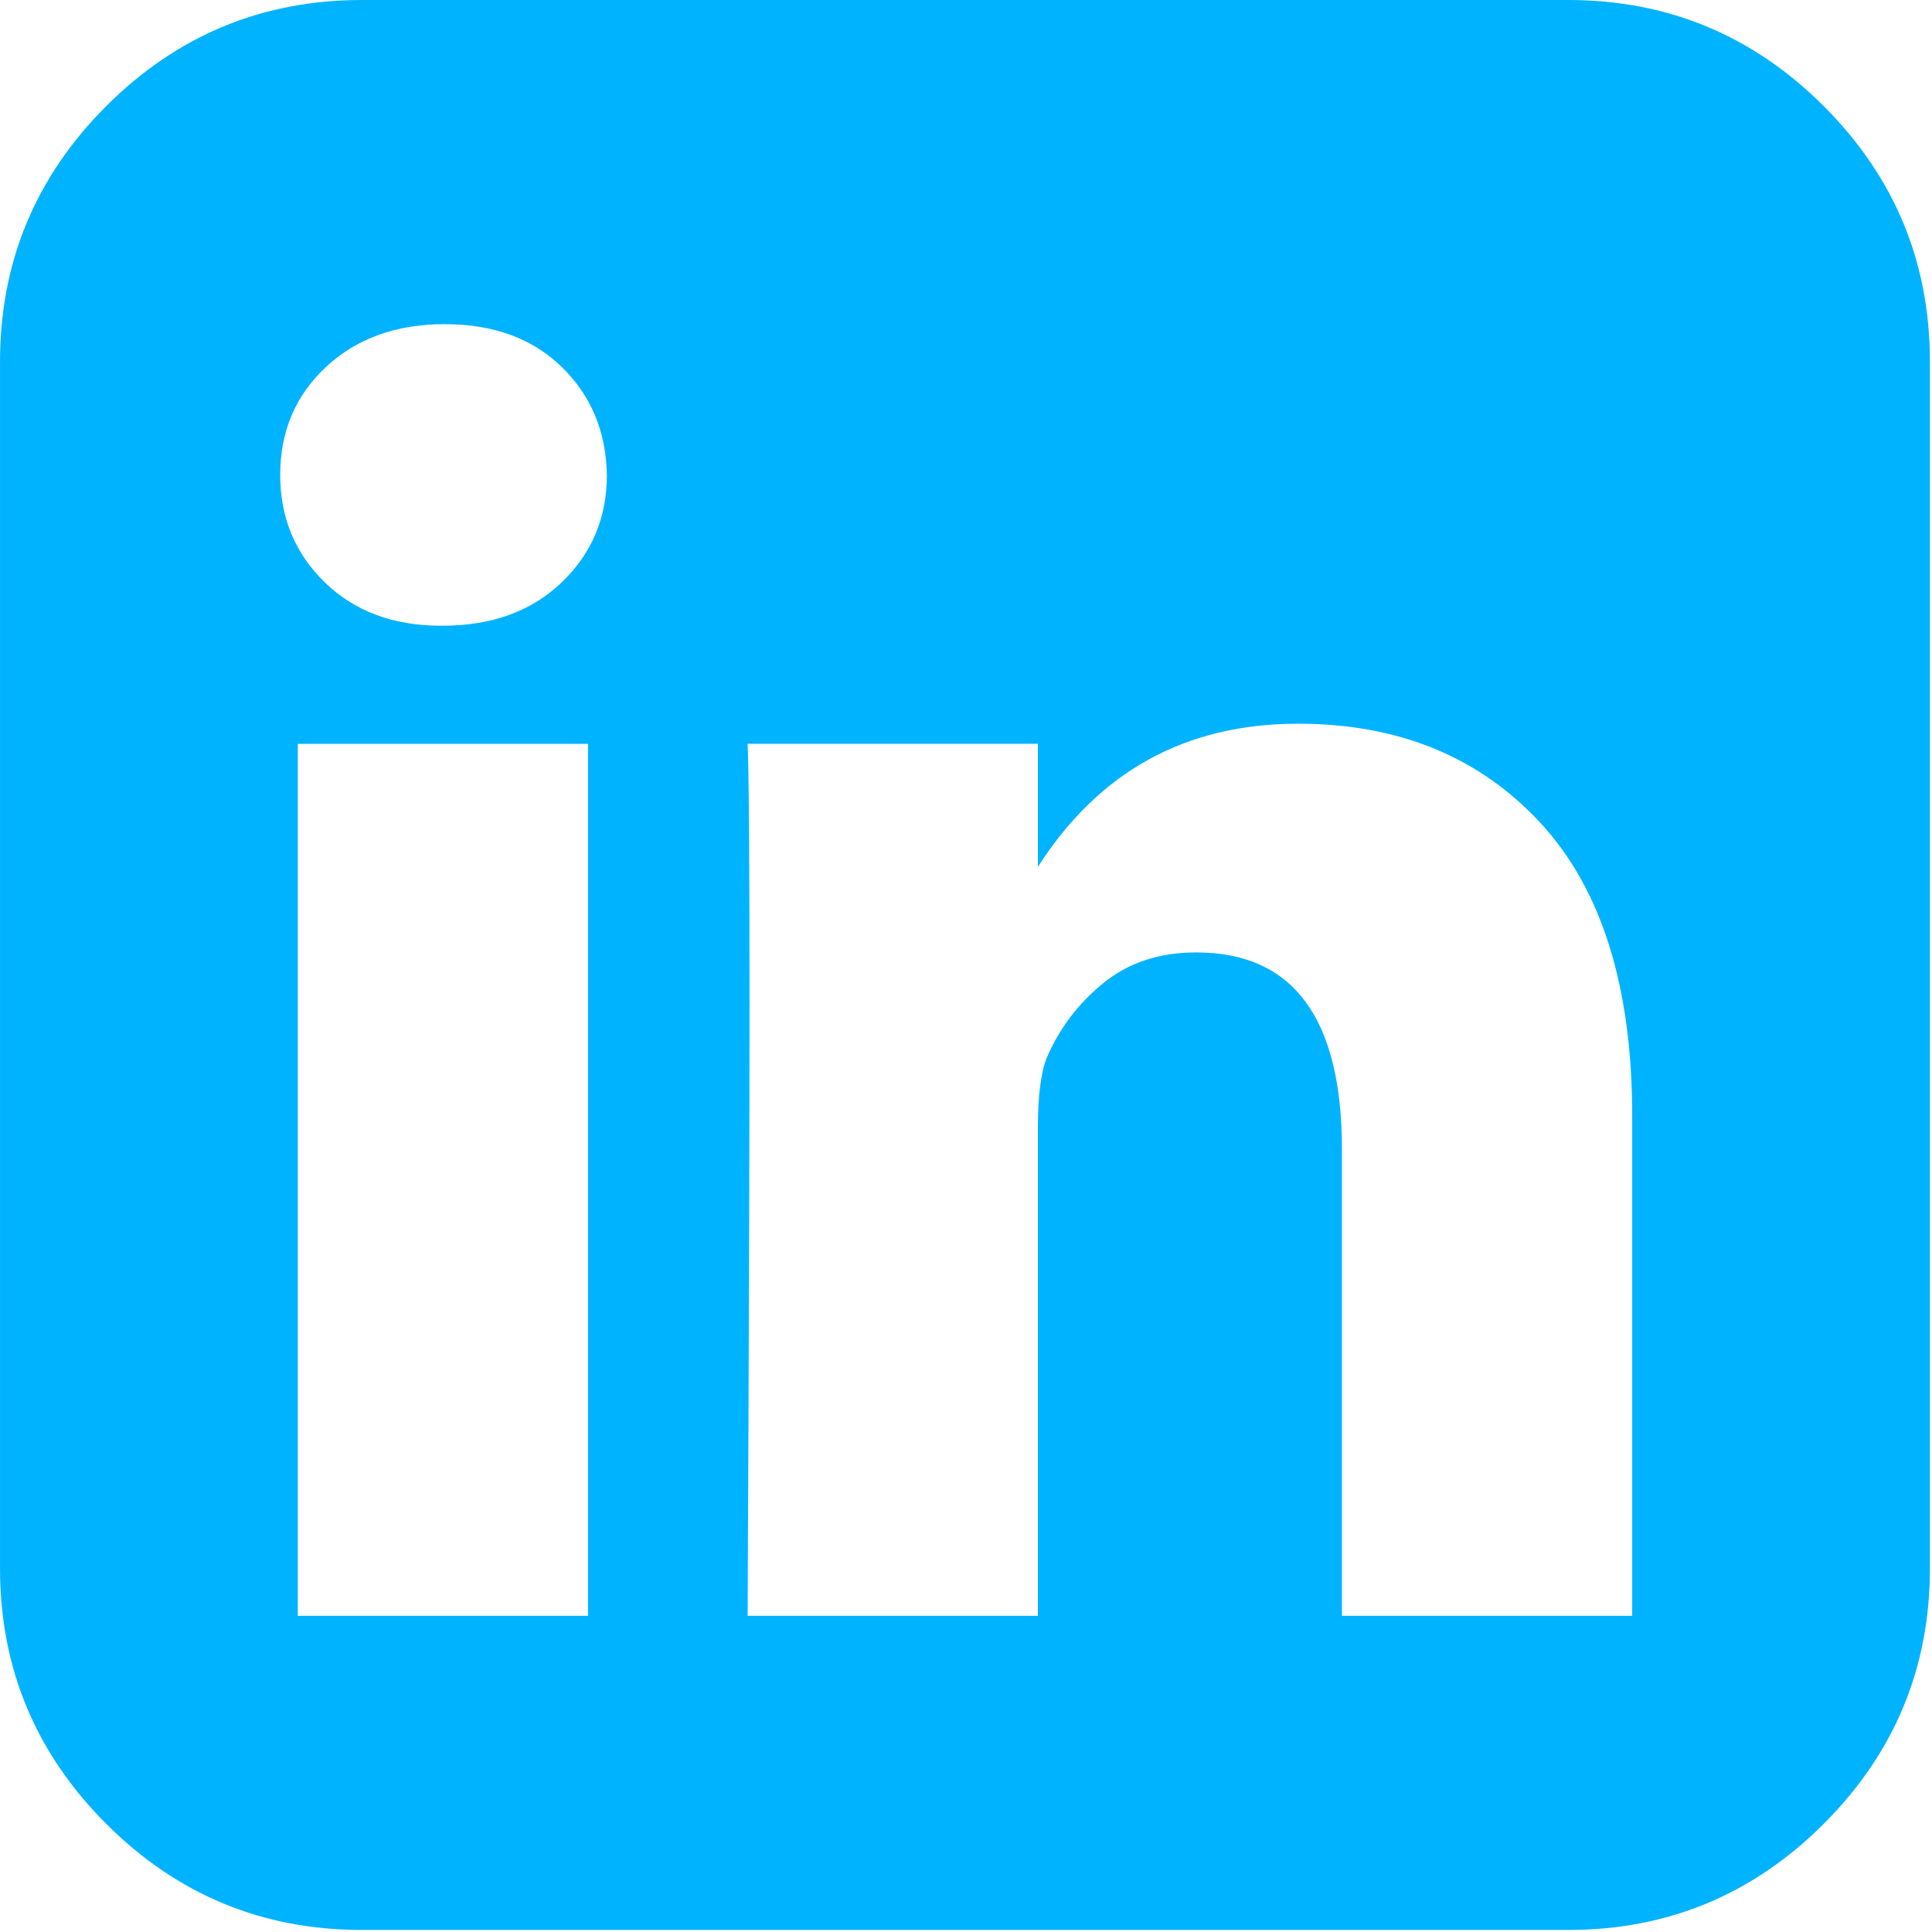 <?xml version="1.0" encoding="UTF-8"?> <svg xmlns="http://www.w3.org/2000/svg" width="27" height="27" viewBox="0 0 439 439" fill="none"><path d="M414.41 24.123C398.333 8.042 378.963 0 356.315 0H82.228C59.58 0 40.21 8.042 24.126 24.123C8.045 40.207 0.003 59.576 0.003 82.225V356.309C0.003 378.956 8.045 398.327 24.126 414.411C40.21 430.495 59.58 438.537 82.228 438.537H356.312C378.96 438.537 398.33 430.495 414.407 414.411C430.491 398.327 438.533 378.957 438.533 356.309V82.225C438.532 59.576 430.49 40.204 414.41 24.123ZM133.618 367.157H67.666V169.016H133.618V367.157ZM127.626 132.332C120.775 138.899 111.733 142.183 100.502 142.183H100.214C89.366 142.183 80.566 138.899 73.807 132.332C67.047 125.765 63.669 117.629 63.669 107.922C63.669 98.025 67.145 89.839 74.09 83.366C81.04 76.895 90.032 73.658 101.07 73.658C112.109 73.658 120.96 76.895 127.623 83.366C134.284 89.839 137.711 98.025 137.9 107.922C137.899 117.625 134.477 125.761 127.626 132.332ZM370.873 367.157H304.921V261.237C304.921 231.358 293.885 216.414 271.805 216.414C263.431 216.414 256.385 218.745 250.677 223.409C244.962 228.07 240.681 233.733 237.83 240.4C236.495 243.822 235.831 249.15 235.831 256.381V367.156H169.879C170.45 247.627 170.45 181.577 169.879 169.014H235.831V196.988C249.698 175.307 269.389 164.444 294.932 164.444C317.772 164.444 336.142 171.964 350.036 186.998C363.931 202.035 370.877 224.212 370.877 253.517V367.157H370.873Z" fill="#00B3FF"></path></svg> 